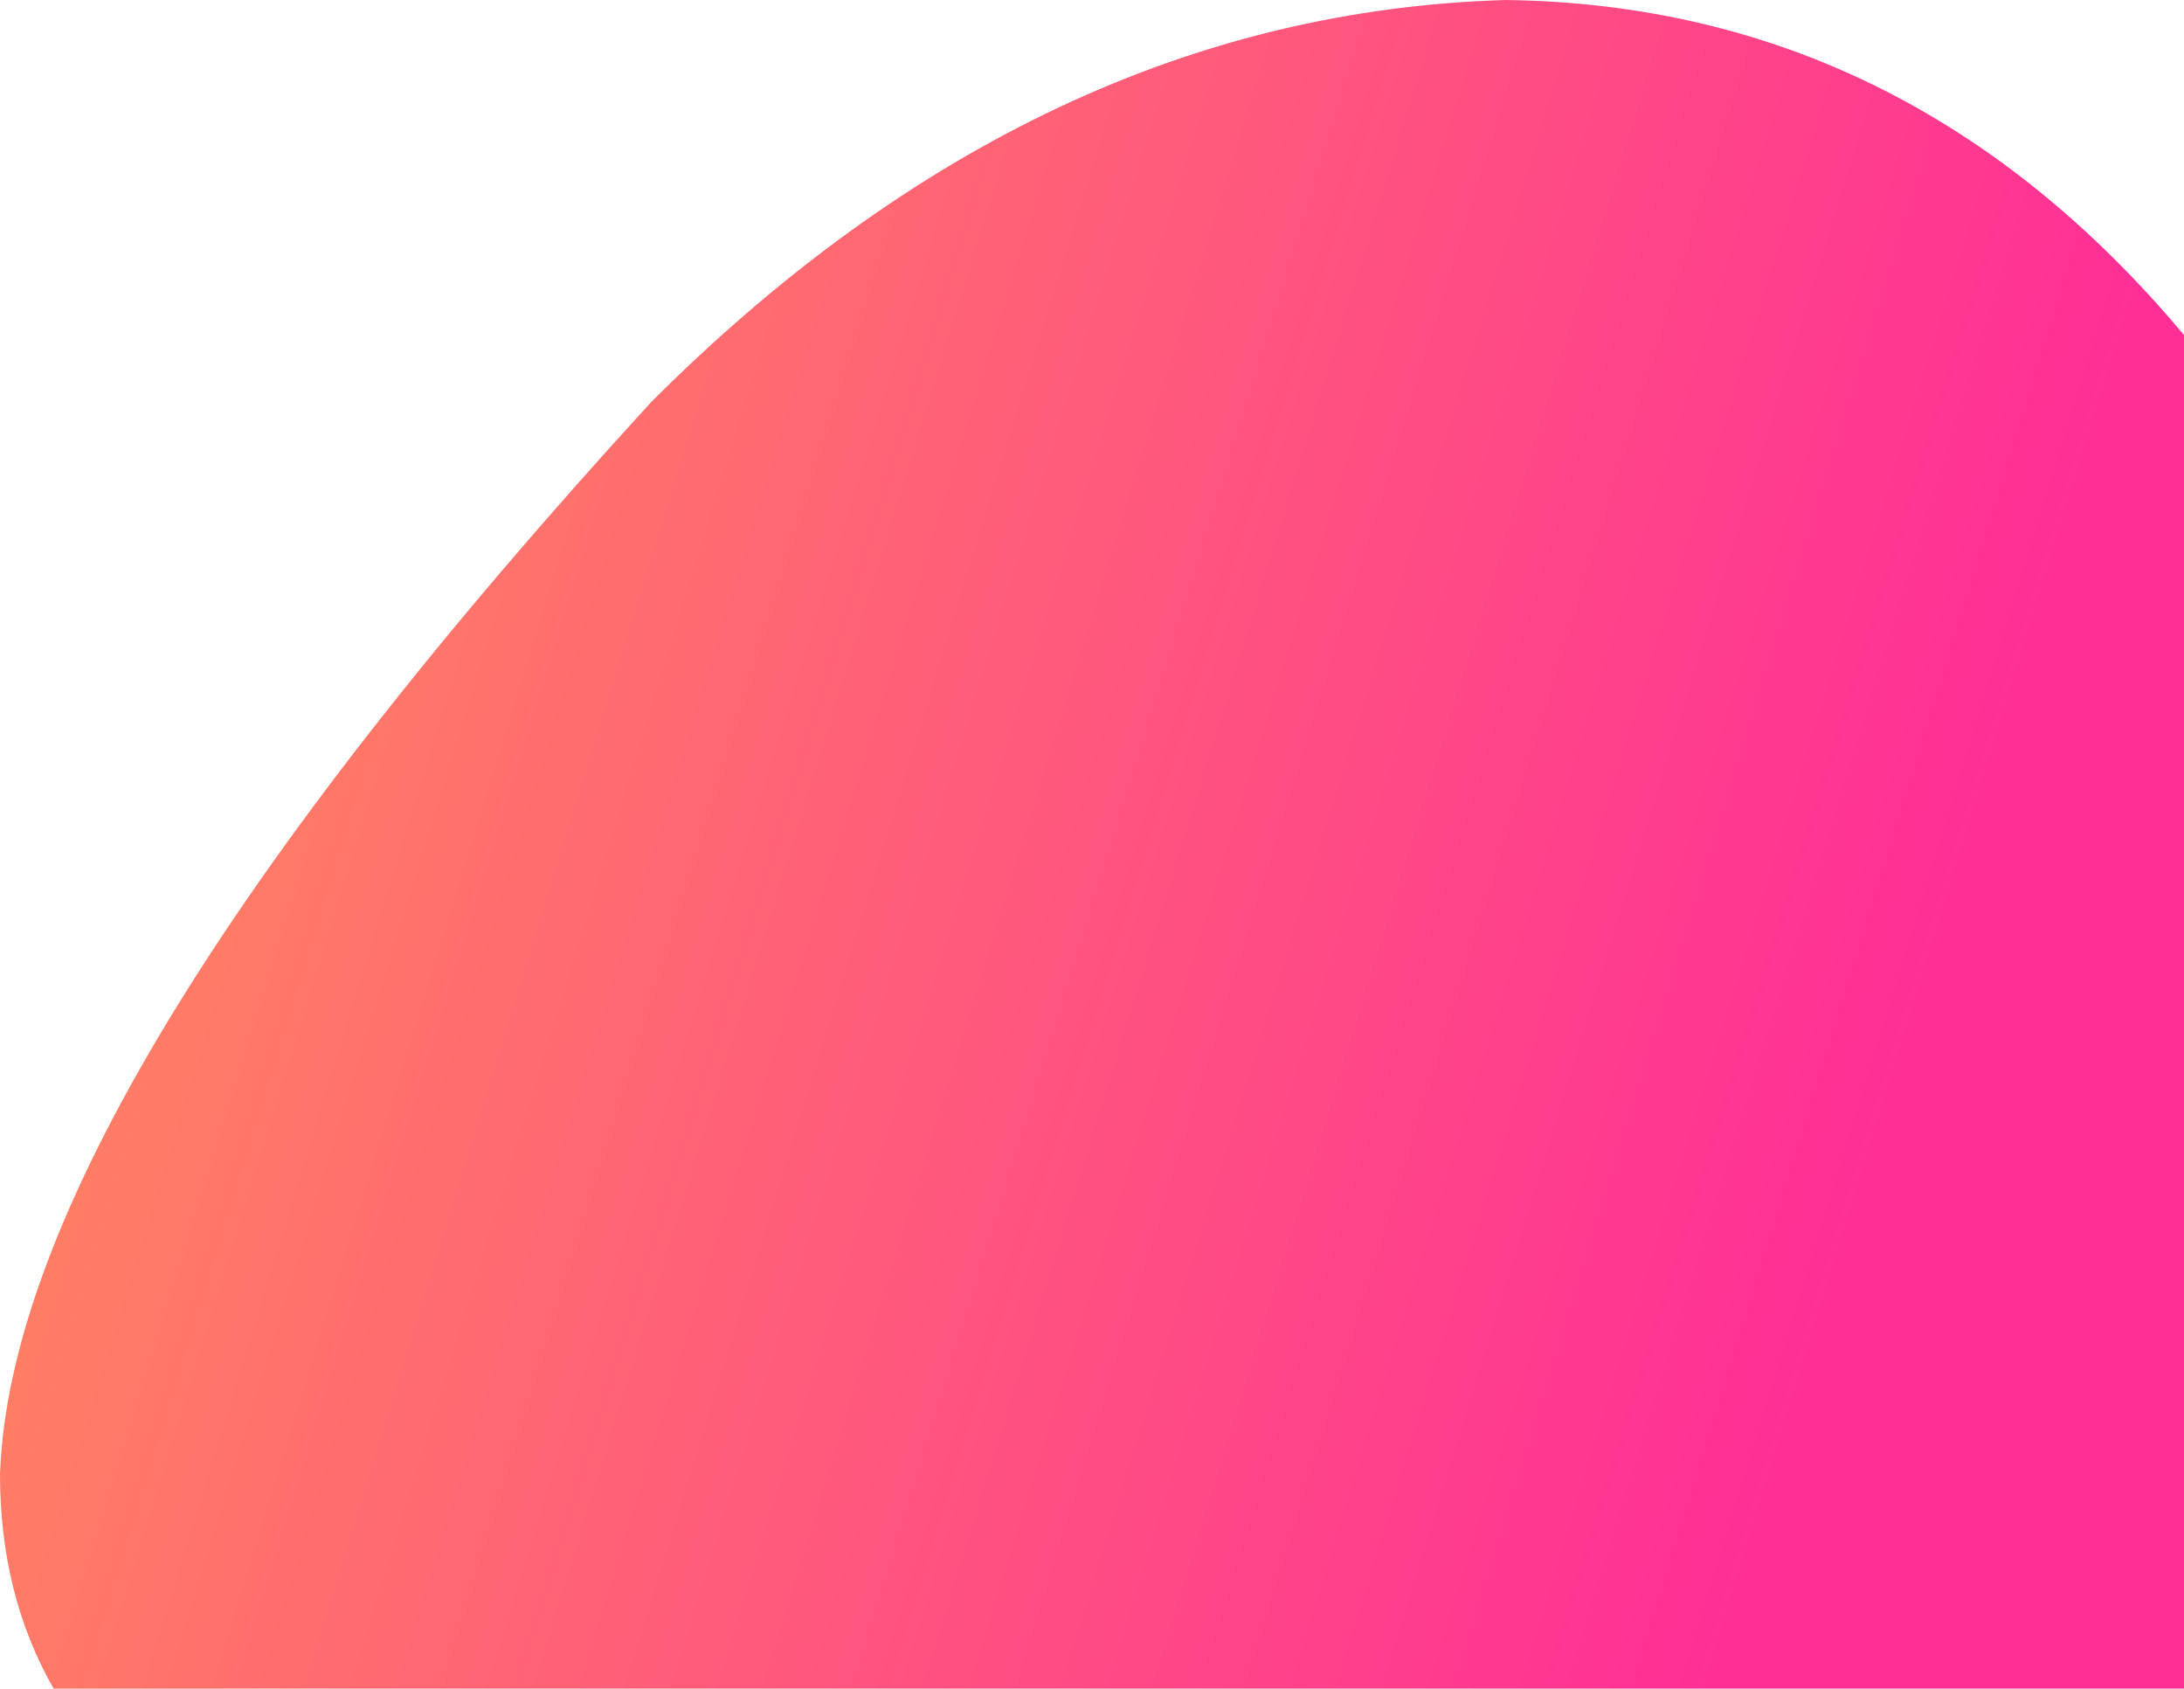 
<svg xmlns="http://www.w3.org/2000/svg" width="815" height="630" viewBox="0 0 815 630">
  <linearGradient id="linear-gradient" gradientTransform="rotate(13)">
    <stop offset="0%" stop-color="#ff8f5a"/>
    
    <stop offset="100%" stop-color="#ff2f96"/>
  </linearGradient>

  <path fill="url(#linear-gradient)" 
    d="M 20 630 
    q -20 -35 -20 -80 
    q 5 -140 243 -400
    q 145 -145 319 -150
    q 150 2 253 125
    v 505 Z "/>
</svg>